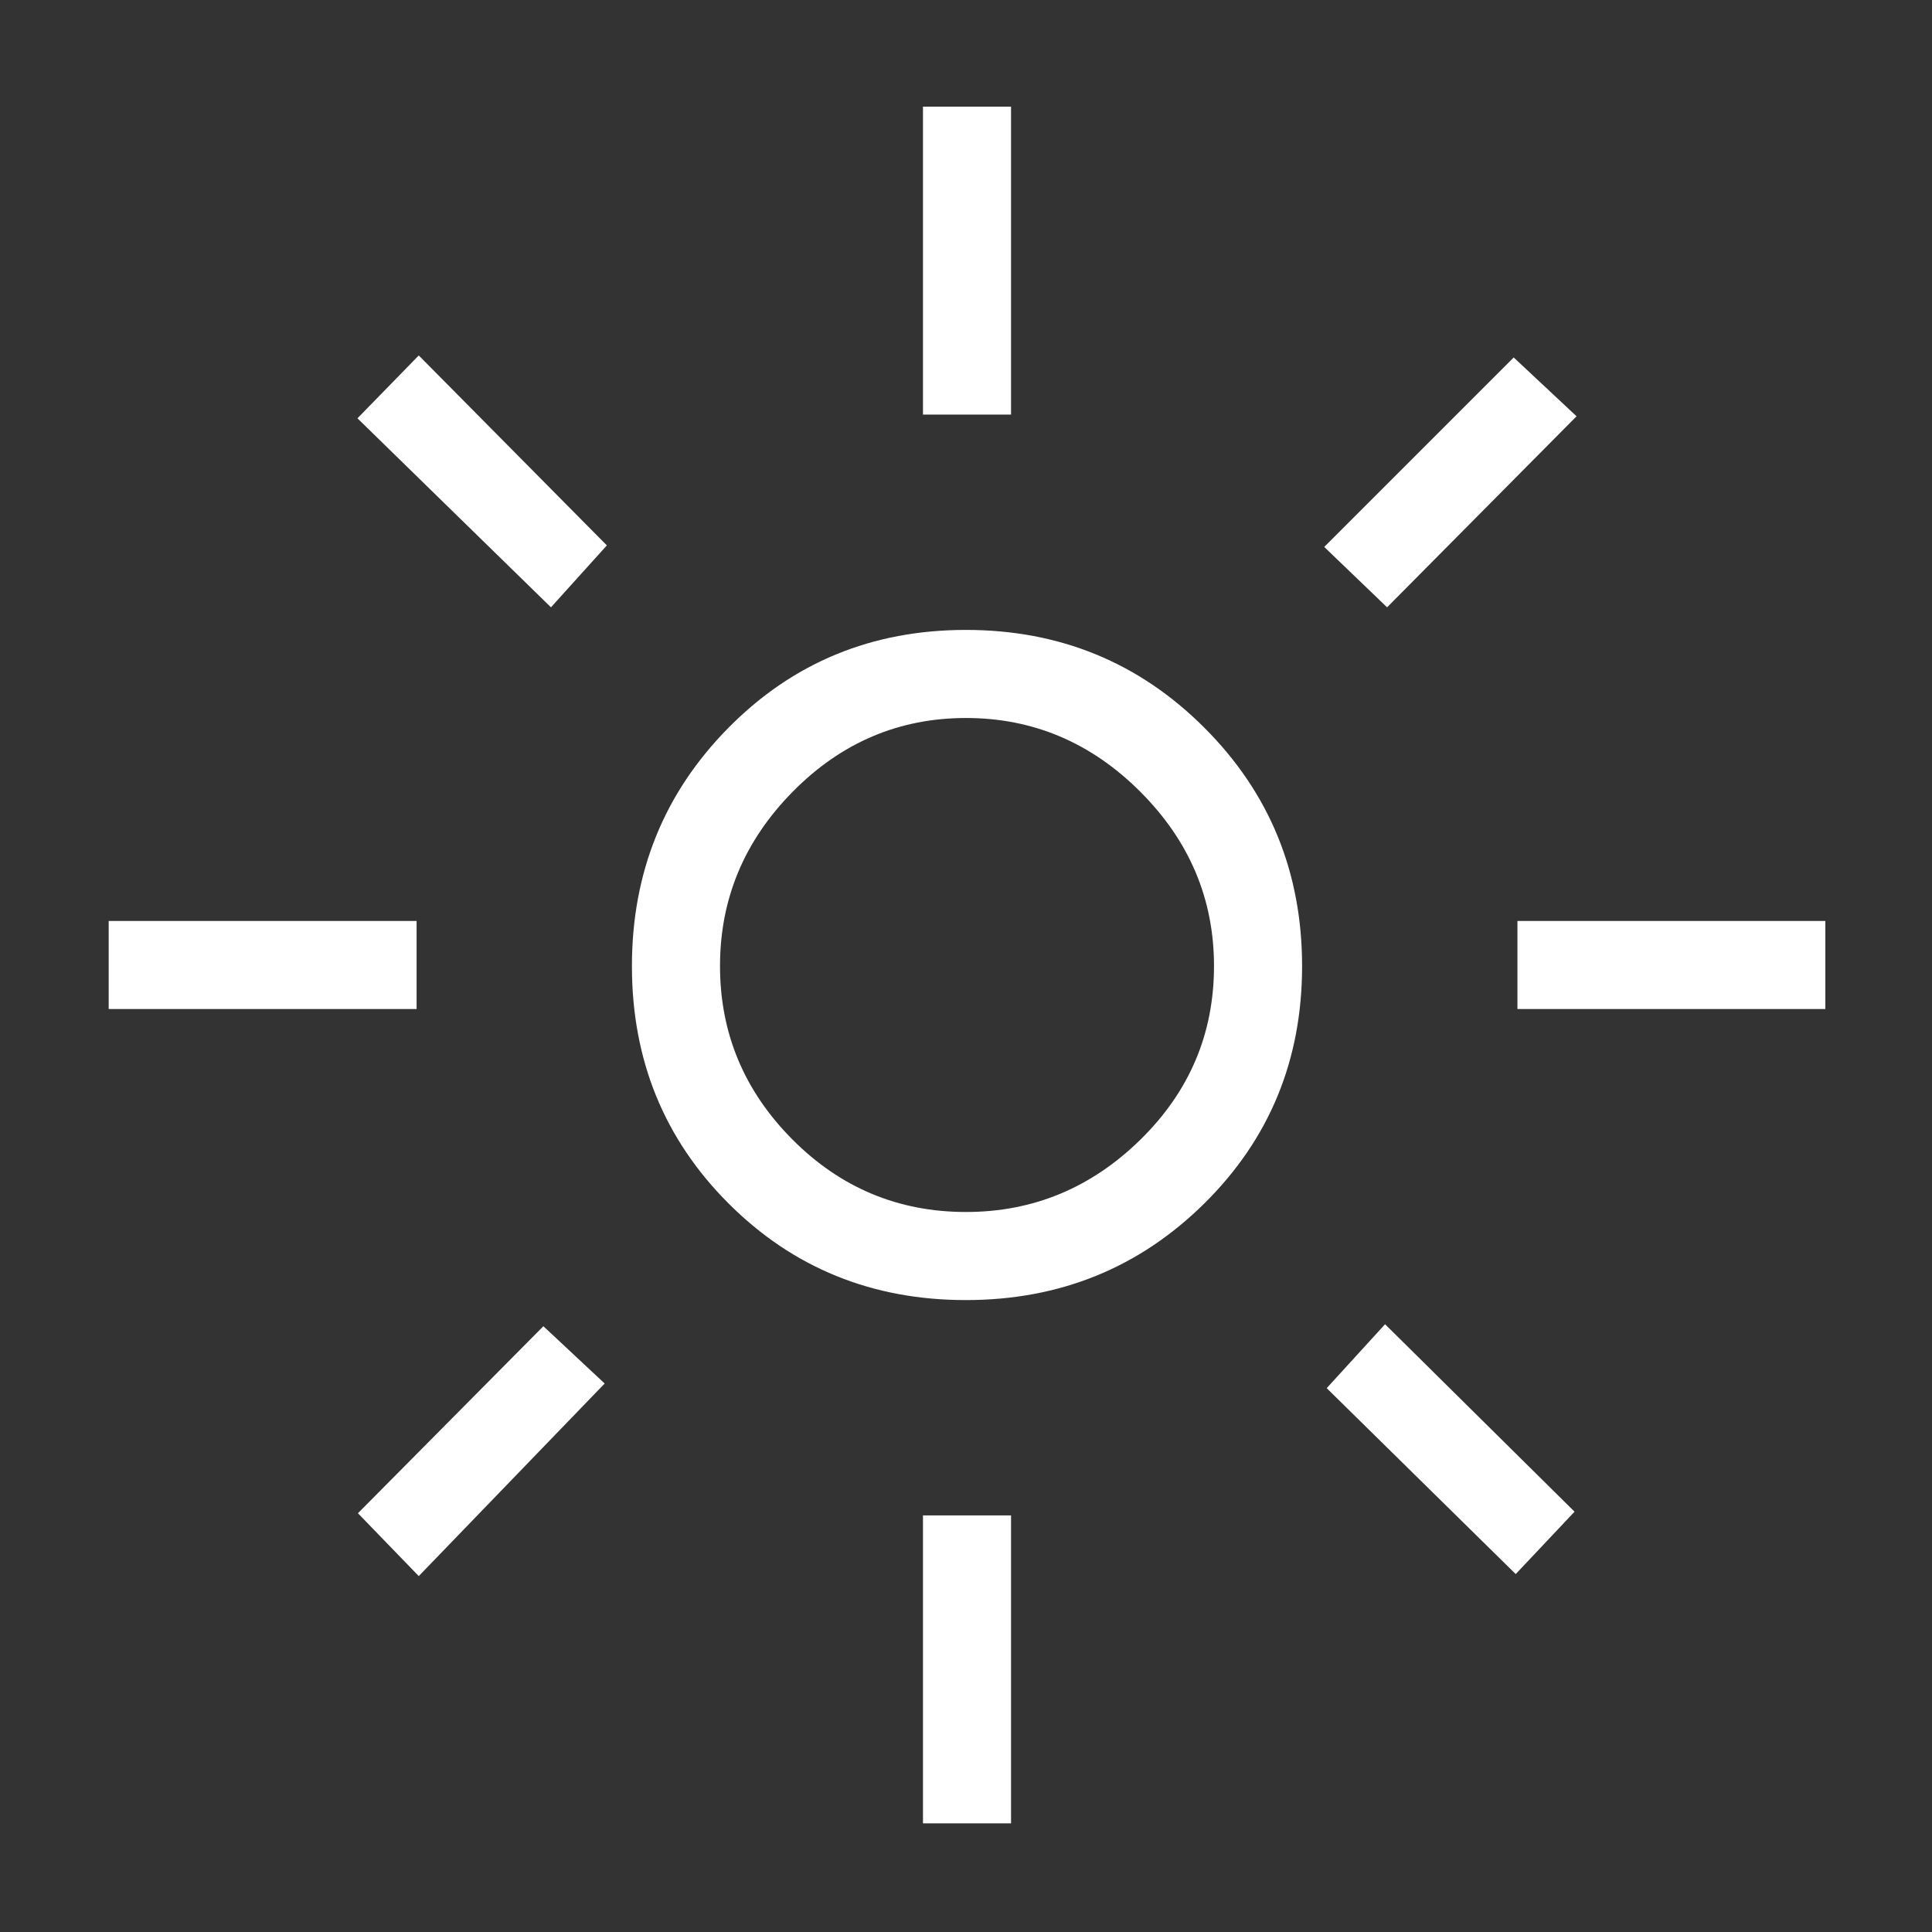 <svg xmlns="http://www.w3.org/2000/svg" height="48px" viewBox="0 -960 960 960" width="48px" fill="#FFFFFF"><rect x="0" y="-960" width="960" height="960" fill="#333333" stroke="none"/><path d="M480-357.77q49.97 0 86.6-35.88 36.63-35.88 36.63-86.35 0-49.97-36.63-86.6-36.63-36.63-86.6-36.63-49.97 0-86.1 36.63-36.13 36.63-36.13 86.6 0 49.97 35.88 86.1 35.88 36.13 86.35 36.13Zm-.07 43.77q-69.91 0-117.92-48.01Q314-410.02 314-479.93q0-69.92 48.01-118.49Q410.02-647 479.93-647q69.92 0 118.49 48.58Q647-549.85 647-479.93q0 69.91-48.58 117.92Q549.85-314 479.93-314ZM207-458.62H54v-43.76h153v43.76Zm700 0H754v-43.76h153v43.76ZM458.62-754v-153h43.76v153h-43.76Zm0 700v-153h43.76v153h-43.76ZM273.77-658.23l-96.15-93.92 30.46-31.23L301.54-689l-27.77 30.77Zm479.38 480.38-93.92-92.38 29-31.77 94.15 93.15-29.23 31ZM658-688.23l94.15-94.15 31.23 29.23-94.15 94.92-31.23-30ZM177.85-208.08 270-301l30.46 28.46-92.38 95.69-30.23-31.23ZM480-480Z"/></svg>